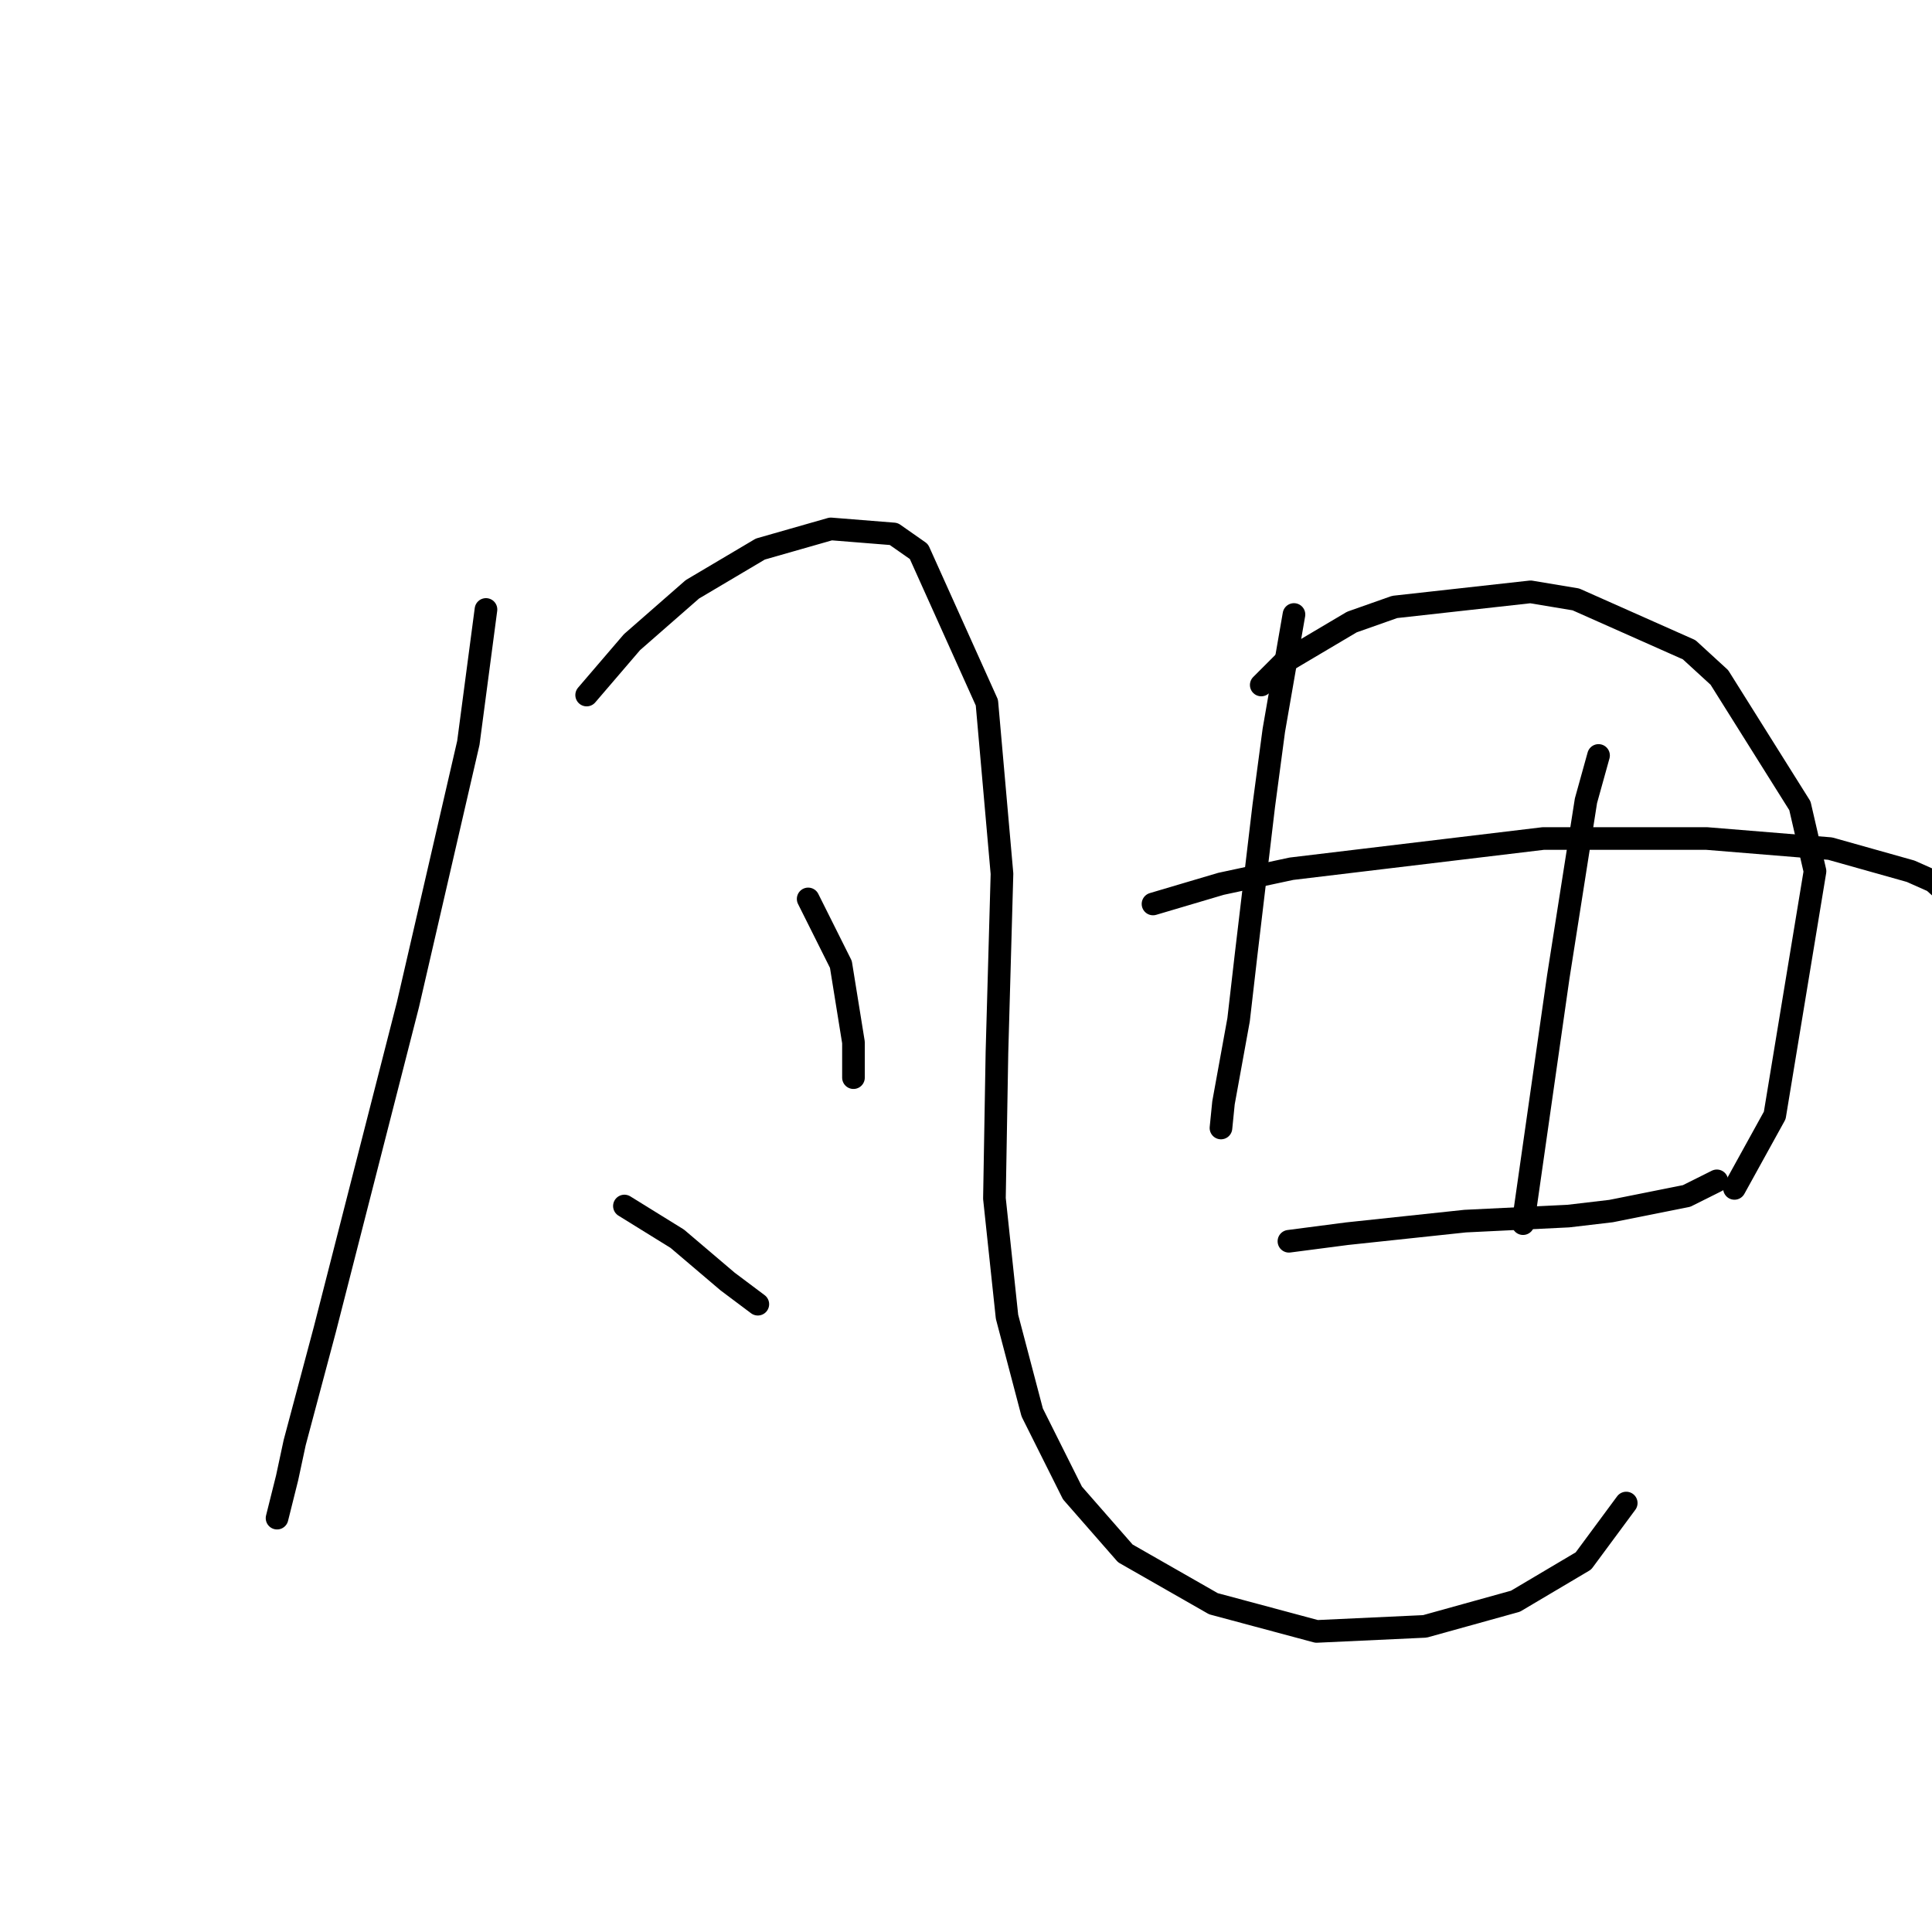 <?xml version="1.0" standalone="no"?>
    <svg width="256" height="256" xmlns="http://www.w3.org/2000/svg" version="1.1">
    <polyline stroke="black" stroke-width="3" stroke-linecap="round" fill="transparent" stroke-linejoin="round" points="64.394 80.757 62.059 98.434 54.054 133.122 43.048 176.147 39.046 191.156 38.045 195.826 36.711 201.162 36.711 201.162 " />
        <polyline stroke="black" stroke-width="3" stroke-linecap="round" fill="transparent" stroke-linejoin="round" points="77.735 92.097 83.739 85.093 91.743 78.089 100.749 72.753 110.088 70.084 118.426 70.751 121.761 73.086 130.767 93.098 132.768 115.778 132.101 139.459 131.767 158.804 133.435 174.48 136.77 187.154 142.107 197.827 149.111 205.832 160.784 212.502 174.459 216.171 188.801 215.504 200.808 212.169 209.813 206.832 215.484 199.161 215.484 199.161 " />
        <polyline stroke="black" stroke-width="3" stroke-linecap="round" fill="transparent" stroke-linejoin="round" points="107.086 119.113 111.422 127.785 113.089 138.125 113.089 142.794 113.089 142.794 " />
        <polyline stroke="black" stroke-width="3" stroke-linecap="round" fill="transparent" stroke-linejoin="round" points="82.738 159.804 89.742 164.14 96.413 169.81 100.415 172.812 100.415 172.812 " />
        <polyline stroke="black" stroke-width="3" stroke-linecap="round" fill="transparent" stroke-linejoin="round" points="171.457 81.424 168.789 96.767 167.455 106.773 165.12 126.451 164.12 135.123 162.119 146.129 161.785 149.465 161.785 149.465 " />
        <polyline stroke="black" stroke-width="3" stroke-linecap="round" fill="transparent" stroke-linejoin="round" points="167.122 90.763 170.123 87.761 179.129 82.425 184.799 80.424 202.809 78.423 208.813 79.423 223.822 86.094 227.824 89.763 238.497 106.773 240.498 115.445 235.162 147.797 229.825 157.469 229.825 157.469 " />
        <polyline stroke="black" stroke-width="3" stroke-linecap="round" fill="transparent" stroke-linejoin="round" points="152.78 119.78 161.785 117.112 171.124 115.111 204.477 111.109 226.157 111.109 242.5 112.443 253.173 115.445 256.174 116.779 259.51 119.78 259.51 119.78 " />
        <polyline stroke="black" stroke-width="3" stroke-linecap="round" fill="transparent" stroke-linejoin="round" points="170.79 164.474 178.462 163.473 194.138 161.805 207.812 161.138 213.482 160.471 223.488 158.47 227.491 156.469 227.491 156.469 " />
        <polyline stroke="black" stroke-width="3" stroke-linecap="round" fill="transparent" stroke-linejoin="round" points="211.815 100.102 210.147 106.106 206.478 129.453 203.476 150.465 201.809 162.139 201.809 162.139 " />
        </svg>